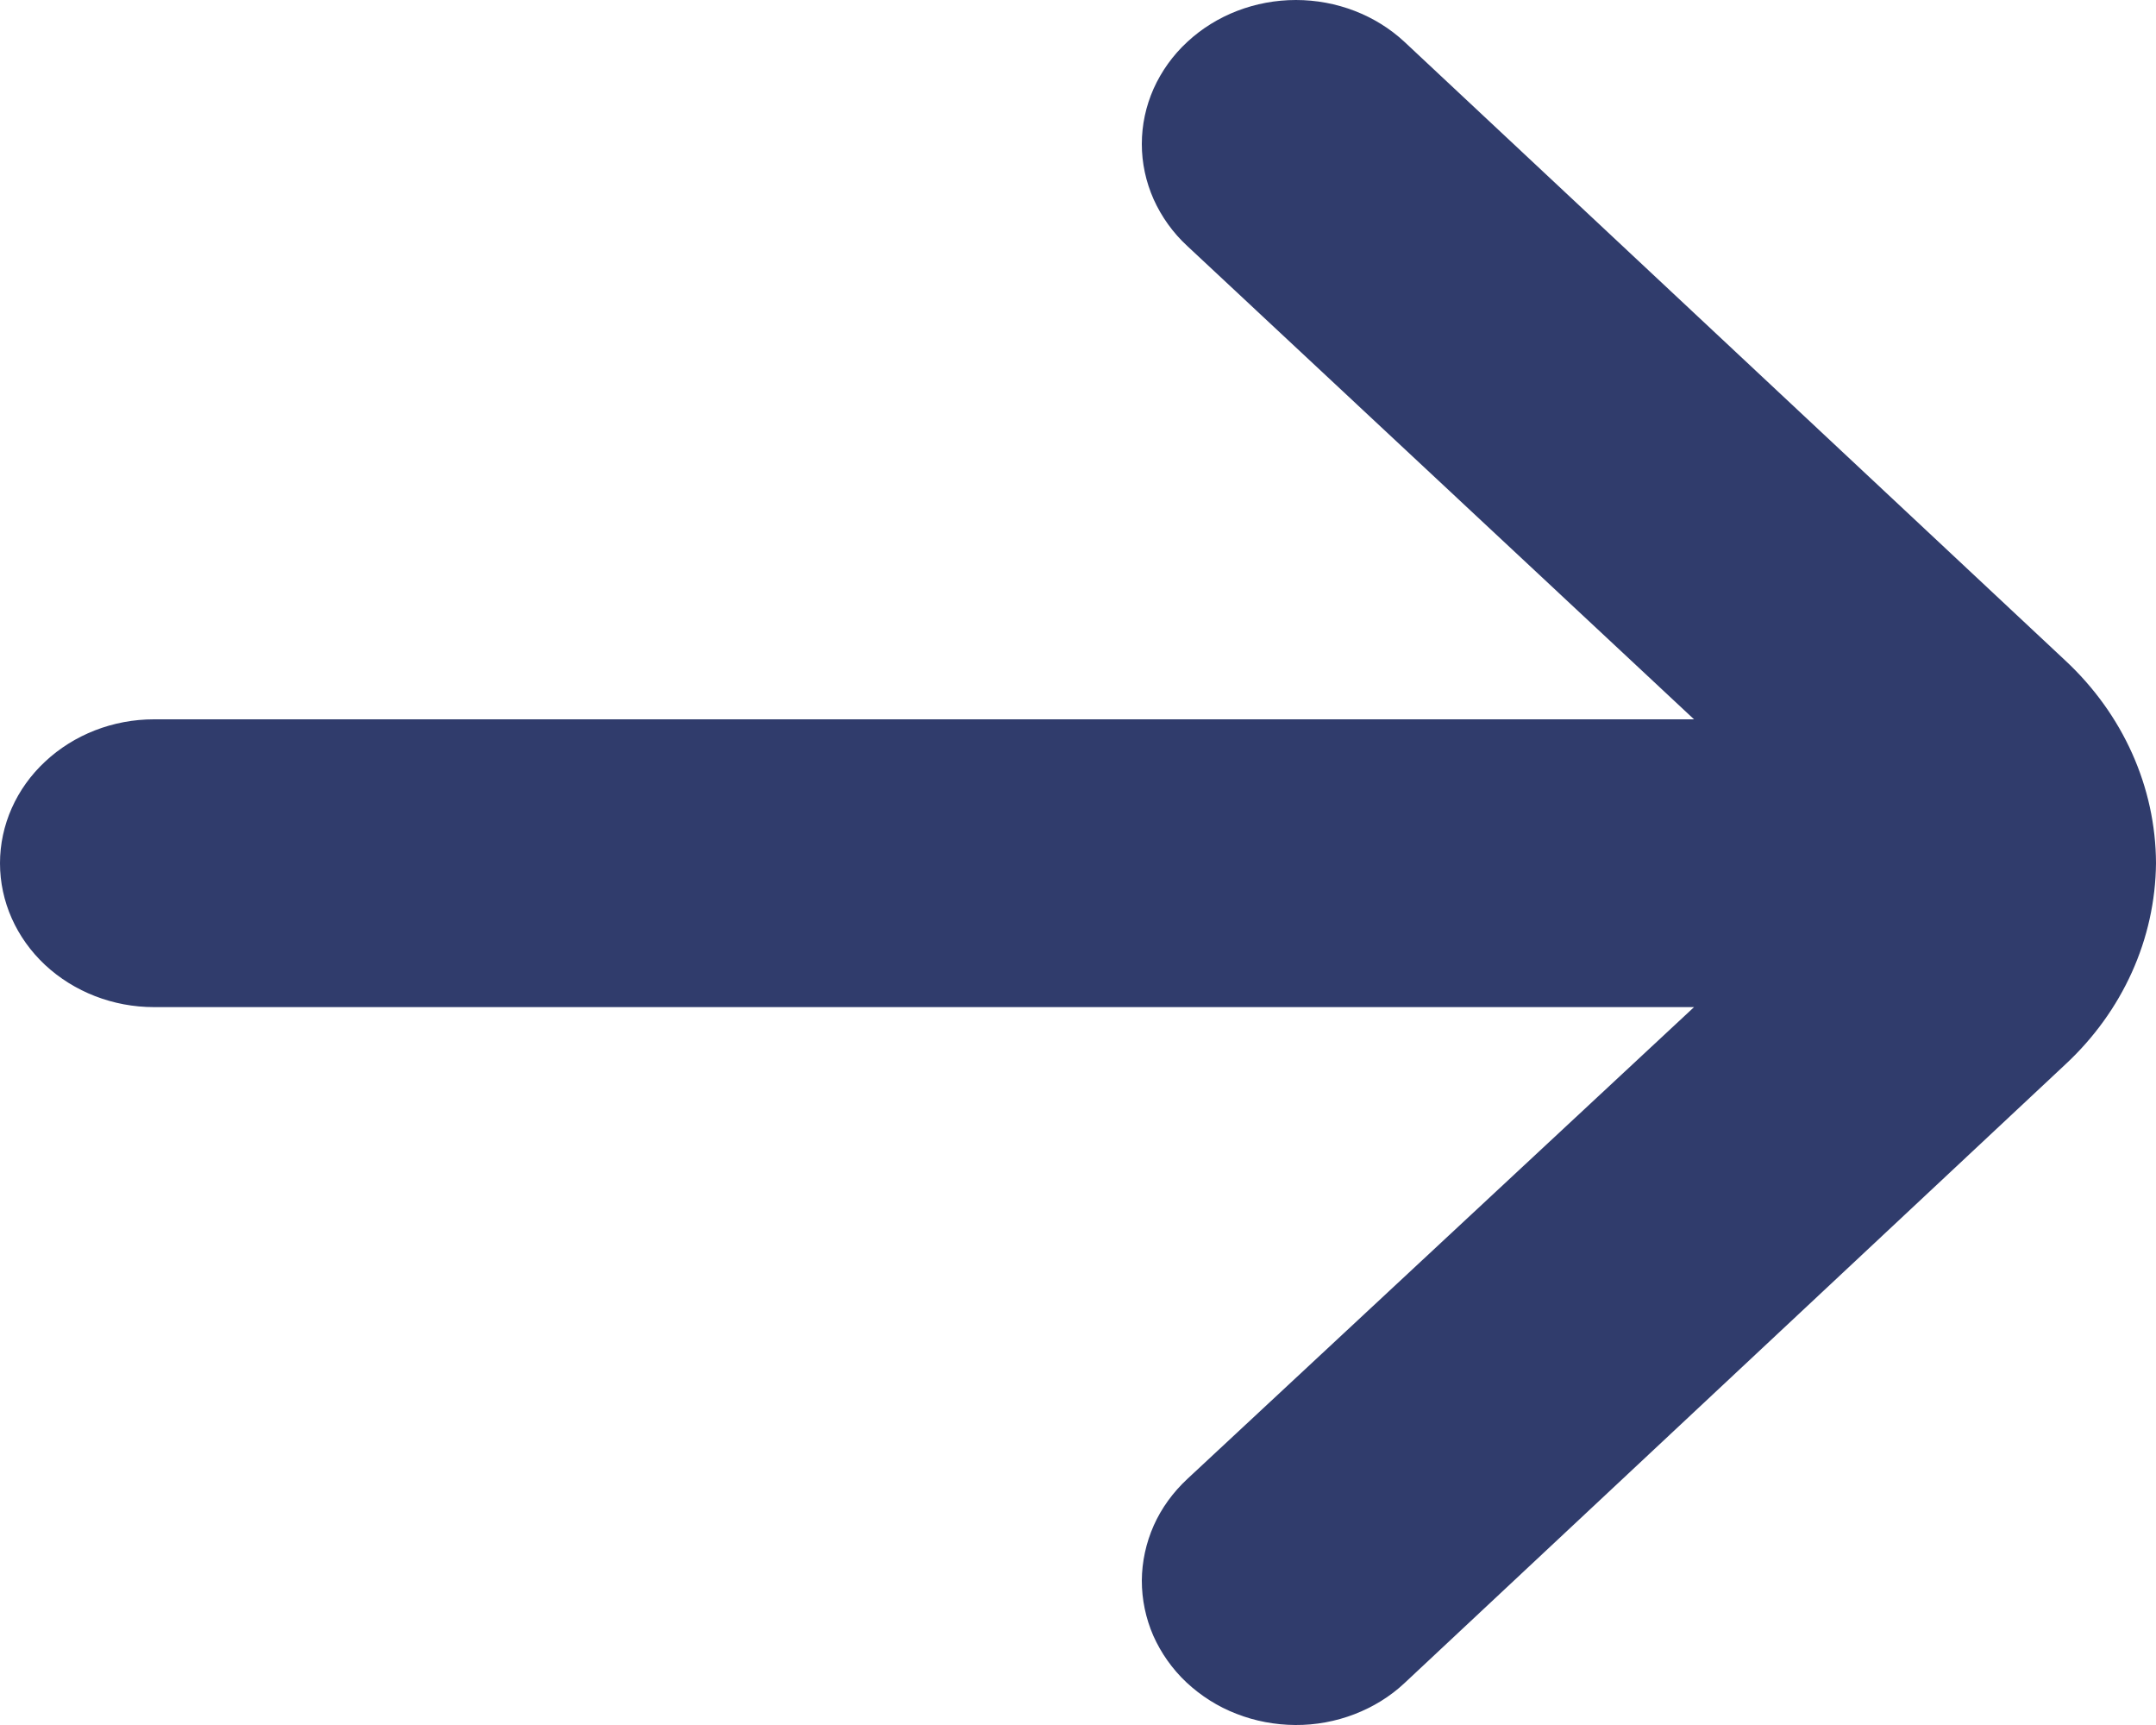 <svg width="15" height="12" viewBox="0 0 15 12" fill="none" xmlns="http://www.w3.org/2000/svg">
<path d="M1.071 5.004H11.786L8.261 1.712C8.16 1.619 8.081 1.508 8.026 1.386C7.972 1.264 7.944 1.134 7.944 1.002C7.944 0.869 7.972 0.739 8.026 0.617C8.081 0.495 8.16 0.384 8.261 0.291C8.461 0.105 8.733 0 9.016 0C9.299 0 9.571 0.105 9.771 0.291L14.368 4.594C14.77 4.968 14.998 5.475 15 6.005C14.995 6.532 14.768 7.035 14.368 7.406L9.771 11.709C9.672 11.802 9.553 11.875 9.423 11.925C9.293 11.975 9.153 12.001 9.012 12C8.871 11.999 8.732 11.973 8.602 11.922C8.472 11.872 8.355 11.797 8.255 11.704C8.156 11.611 8.078 11.5 8.024 11.379C7.971 11.257 7.944 11.127 7.944 10.995C7.945 10.864 7.973 10.734 8.027 10.612C8.081 10.491 8.161 10.381 8.261 10.288L11.786 7.006H1.071C0.787 7.006 0.515 6.9 0.314 6.713C0.113 6.525 0 6.271 0 6.005C0 5.74 0.113 5.485 0.314 5.298C0.515 5.11 0.787 5.004 1.071 5.004Z" fill="#303C6C"/>
</svg>
